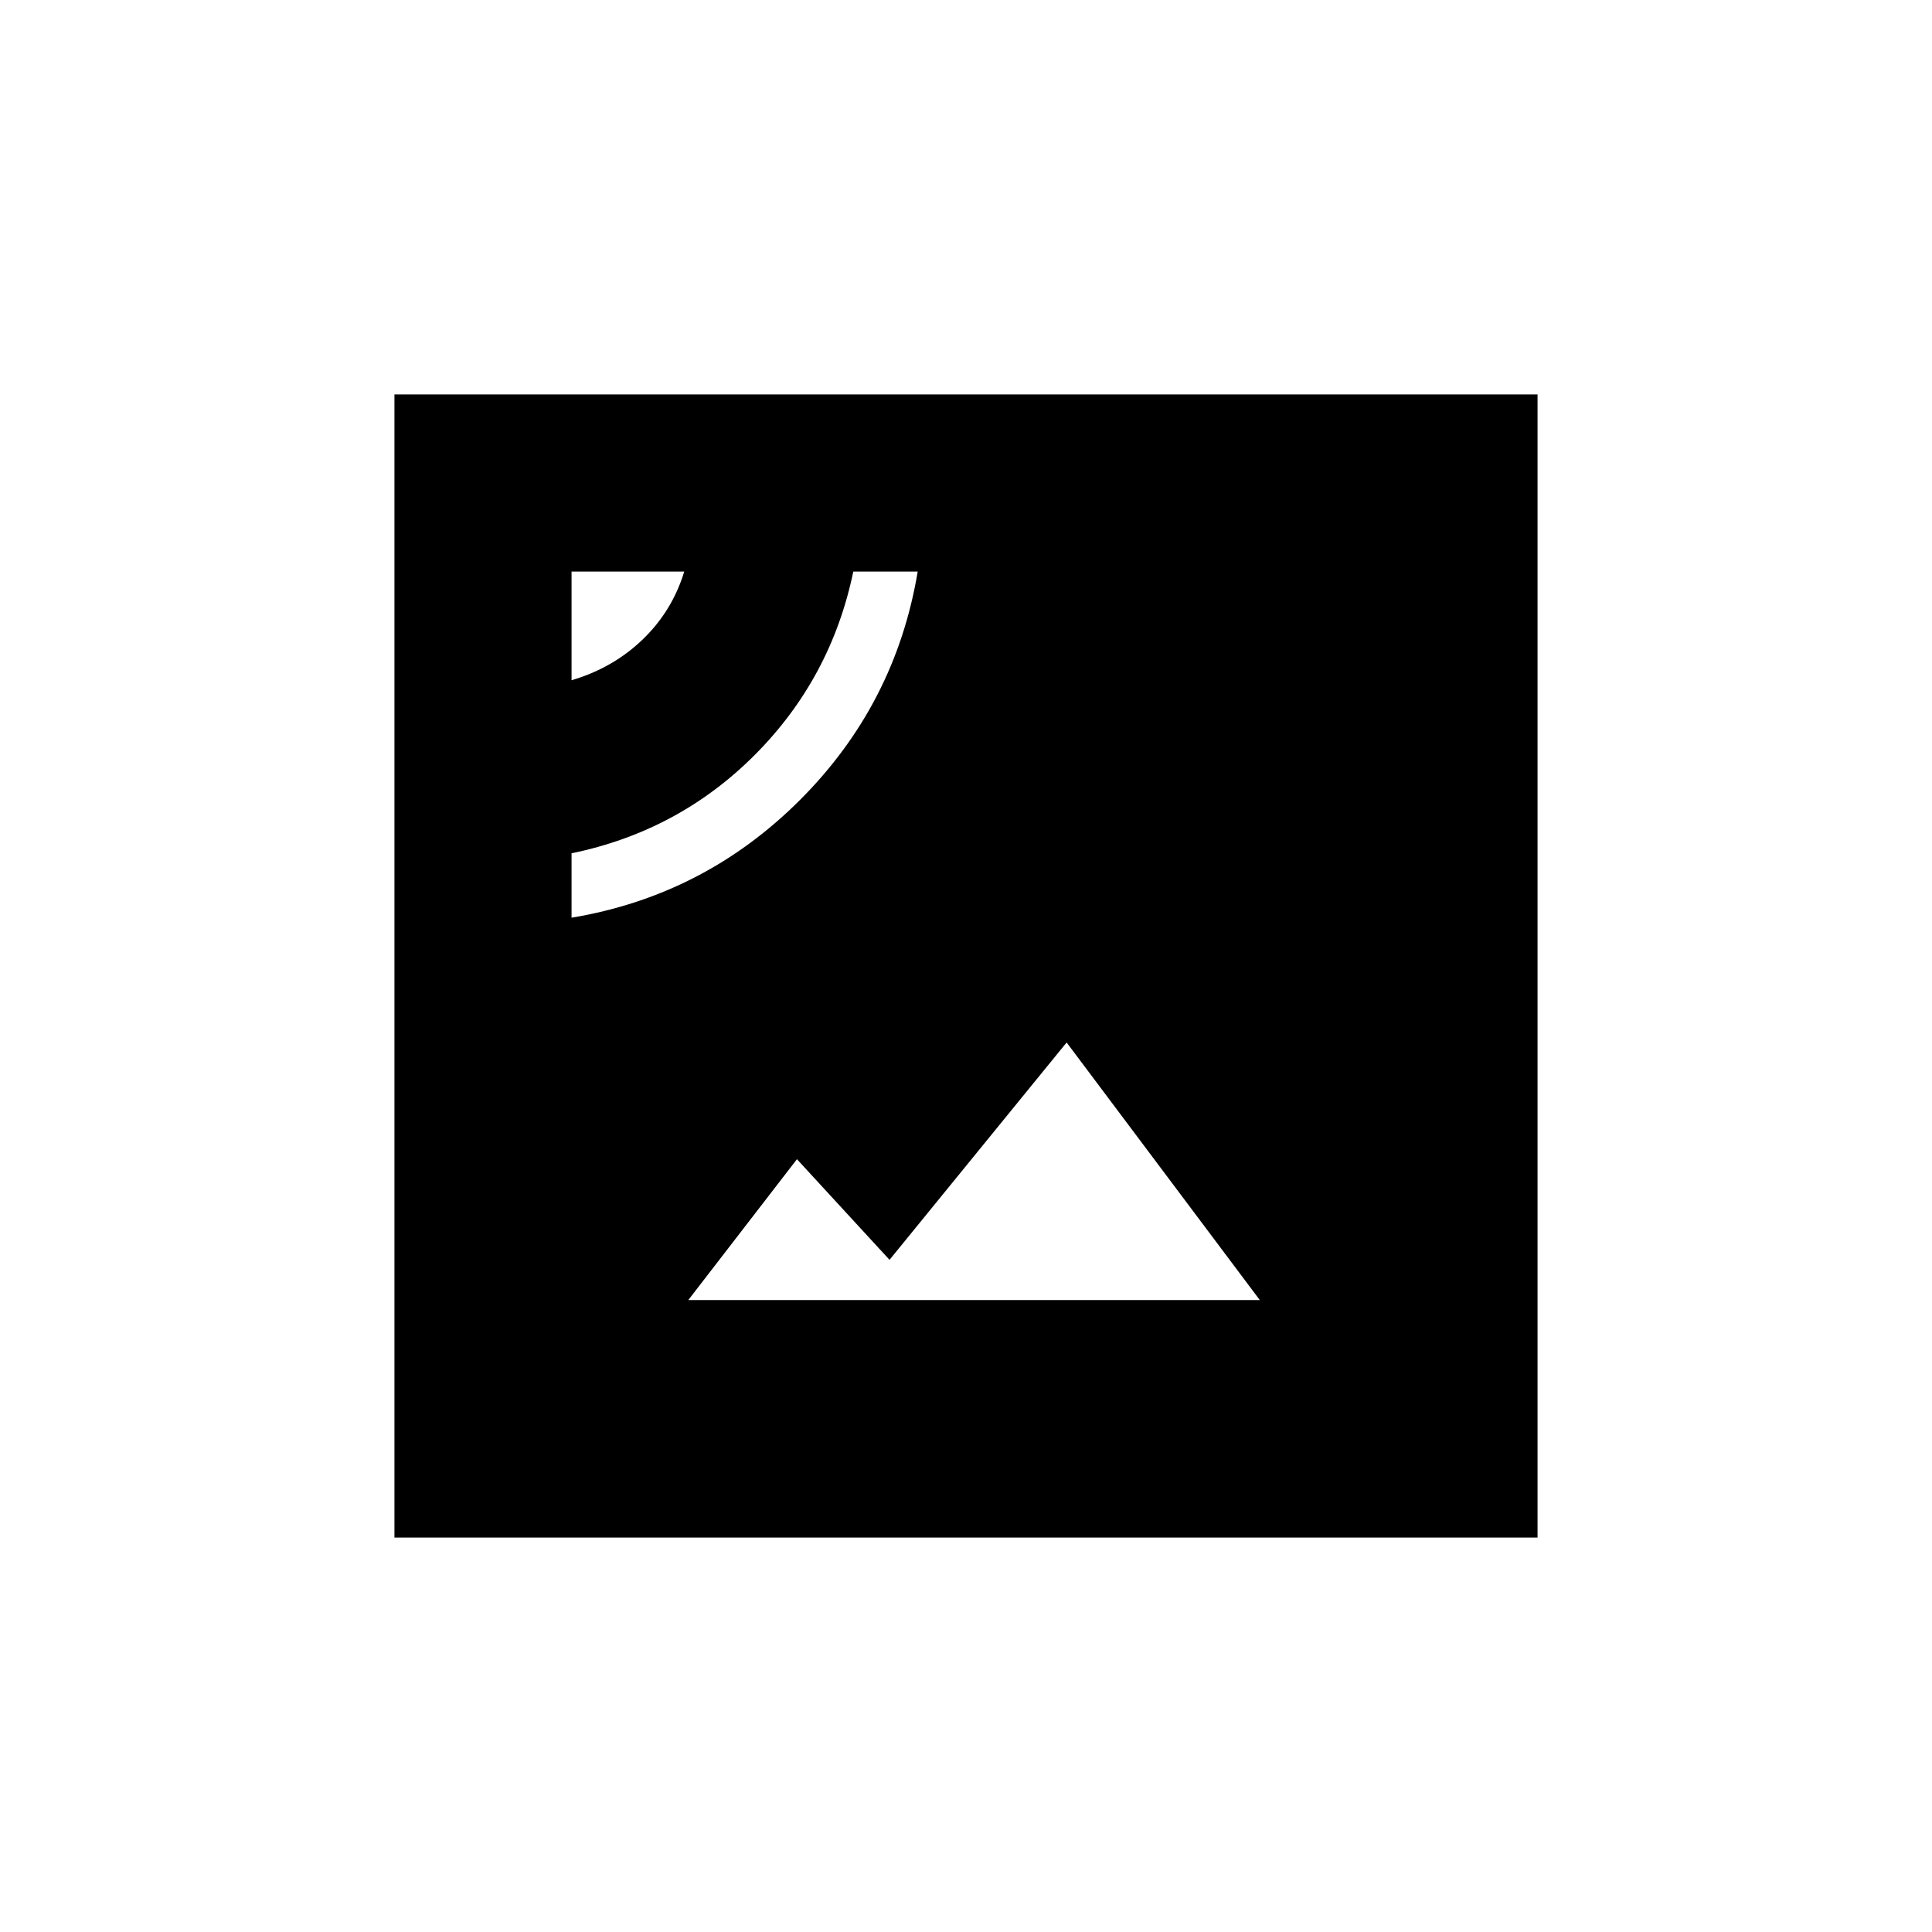 <svg xmlns="http://www.w3.org/2000/svg" height="20" viewBox="0 -960 960 960" width="20"><path d="M342-314h284l-96-128-88 108-46-50-54 70Zm-58-190q66-11 113.5-58.5T456-676h-32q-11 53-48.84 91-37.83 38-91.16 49v32Zm0-118q20.47-6 35.24-20.15Q334-656.31 340-676h-56v54Zm-88 426v-568h568v568H196Z"/></svg>